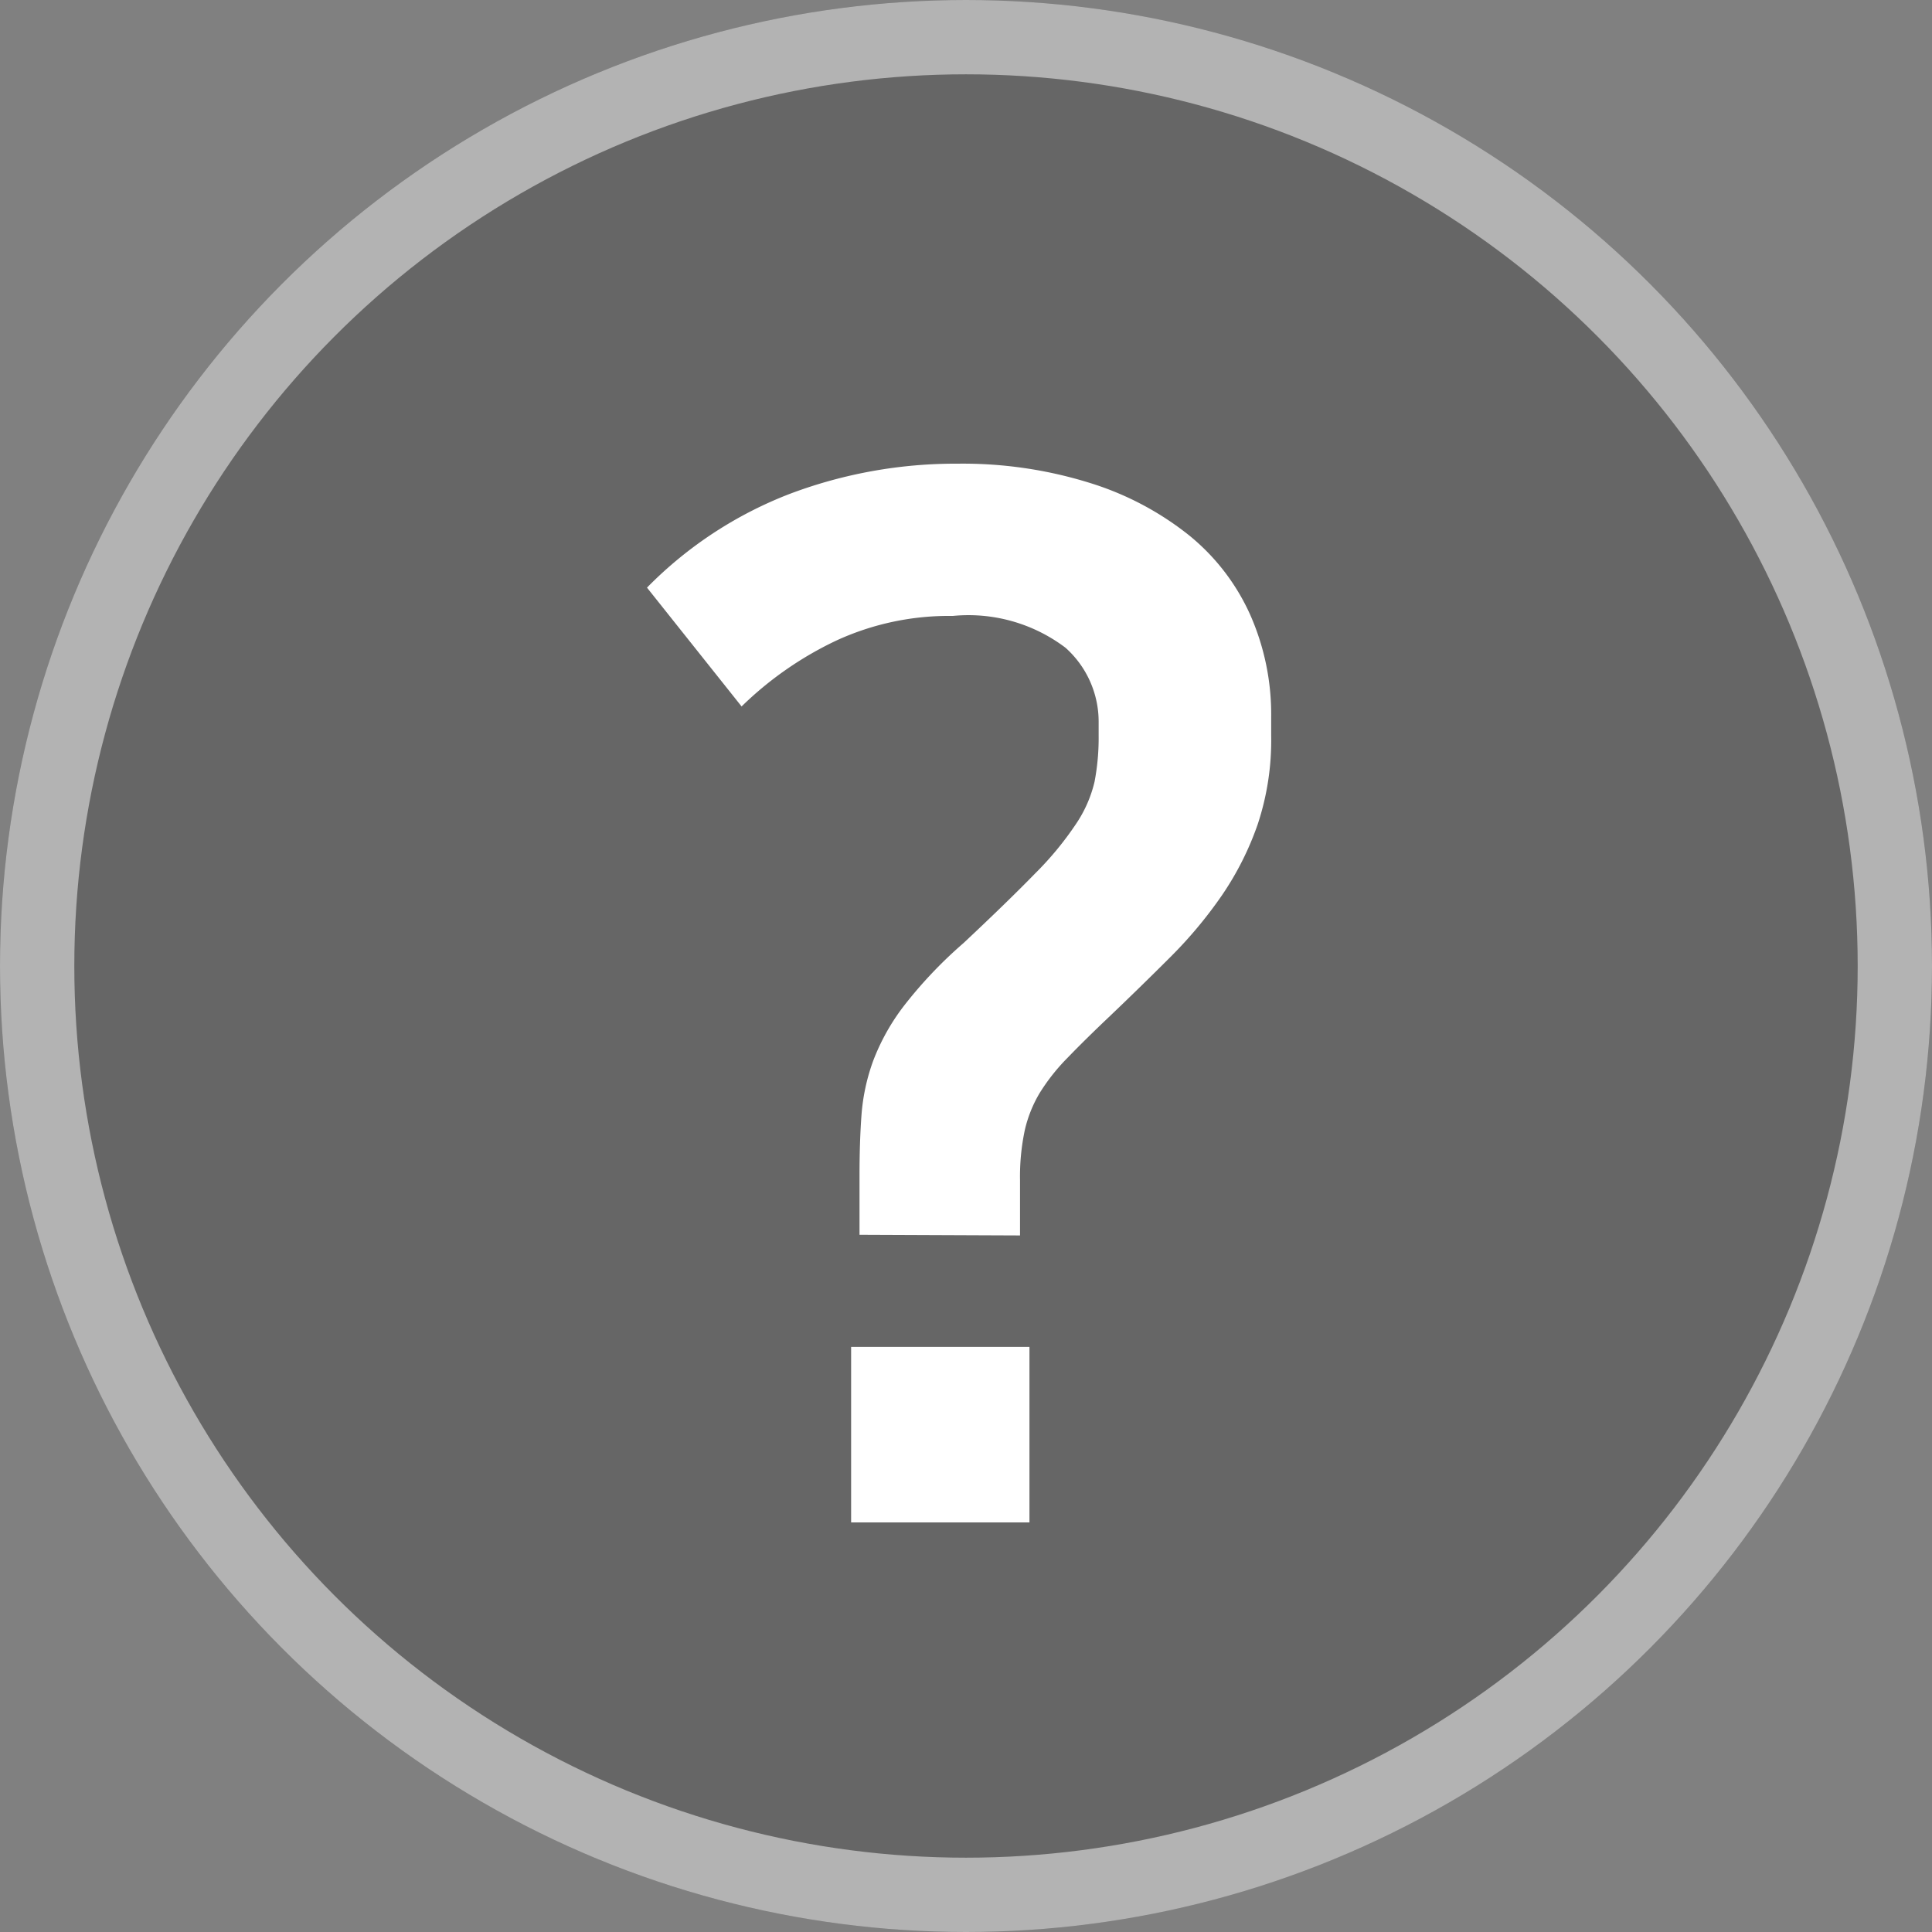 <svg xmlns="http://www.w3.org/2000/svg" width="26" height="26" viewBox="0 0 26 26">
    <rect x="0" y="0" width="26" height="26" fill="#808080" stroke="none"/>
    <circle cx="13" cy="13" r="13" fill="rgba(0,0,0,0.2)"/>
    <g>
        <g fill="none" stroke="rgba(255,255,255,0.5)">
            <circle cx="13" cy="13" r="13" stroke="none"/>
            <circle cx="13" cy="13" r="12.5"/>
        </g>
        <path fill="#fff" d="M3.46.409v-.8q0-.454.027-.818a2.718 2.718 0 0 1 .155-.718 2.916 2.916 0 0 1 .409-.736 5.936 5.936 0 0 1 .809-.854q.6-.563.963-.936a4.337 4.337 0 0 0 .554-.672 1.715 1.715 0 0 0 .246-.563 3.134 3.134 0 0 0 .055-.627V-6.5a1.334 1.334 0 0 0-.446-.991 2.163 2.163 0 0 0-1.517-.428 3.624 3.624 0 0 0-1.56.328 4.689 4.689 0 0 0-1.282.89L.6-8.3a5.428 5.428 0 0 1 1.938-1.268 6.323 6.323 0 0 1 2.244-.4 5.746 5.746 0 0 1 1.781.26 4.06 4.06 0 0 1 1.327.7 2.908 2.908 0 0 1 .827 1.072A3.31 3.31 0 0 1 9-6.564v.26a3.588 3.588 0 0 1-.182 1.191 4.03 4.03 0 0 1-.481.954 5.881 5.881 0 0 1-.69.827q-.39.39-.809.79-.346.328-.581.572a2.69 2.69 0 0 0-.373.472 1.728 1.728 0 0 0-.2.5 3.015 3.015 0 0 0-.064.672v.744zm-.113 1.509h2.4V4.28h-2.4z" transform="translate(8.107 16.208)"/>
    </g>
</svg>
